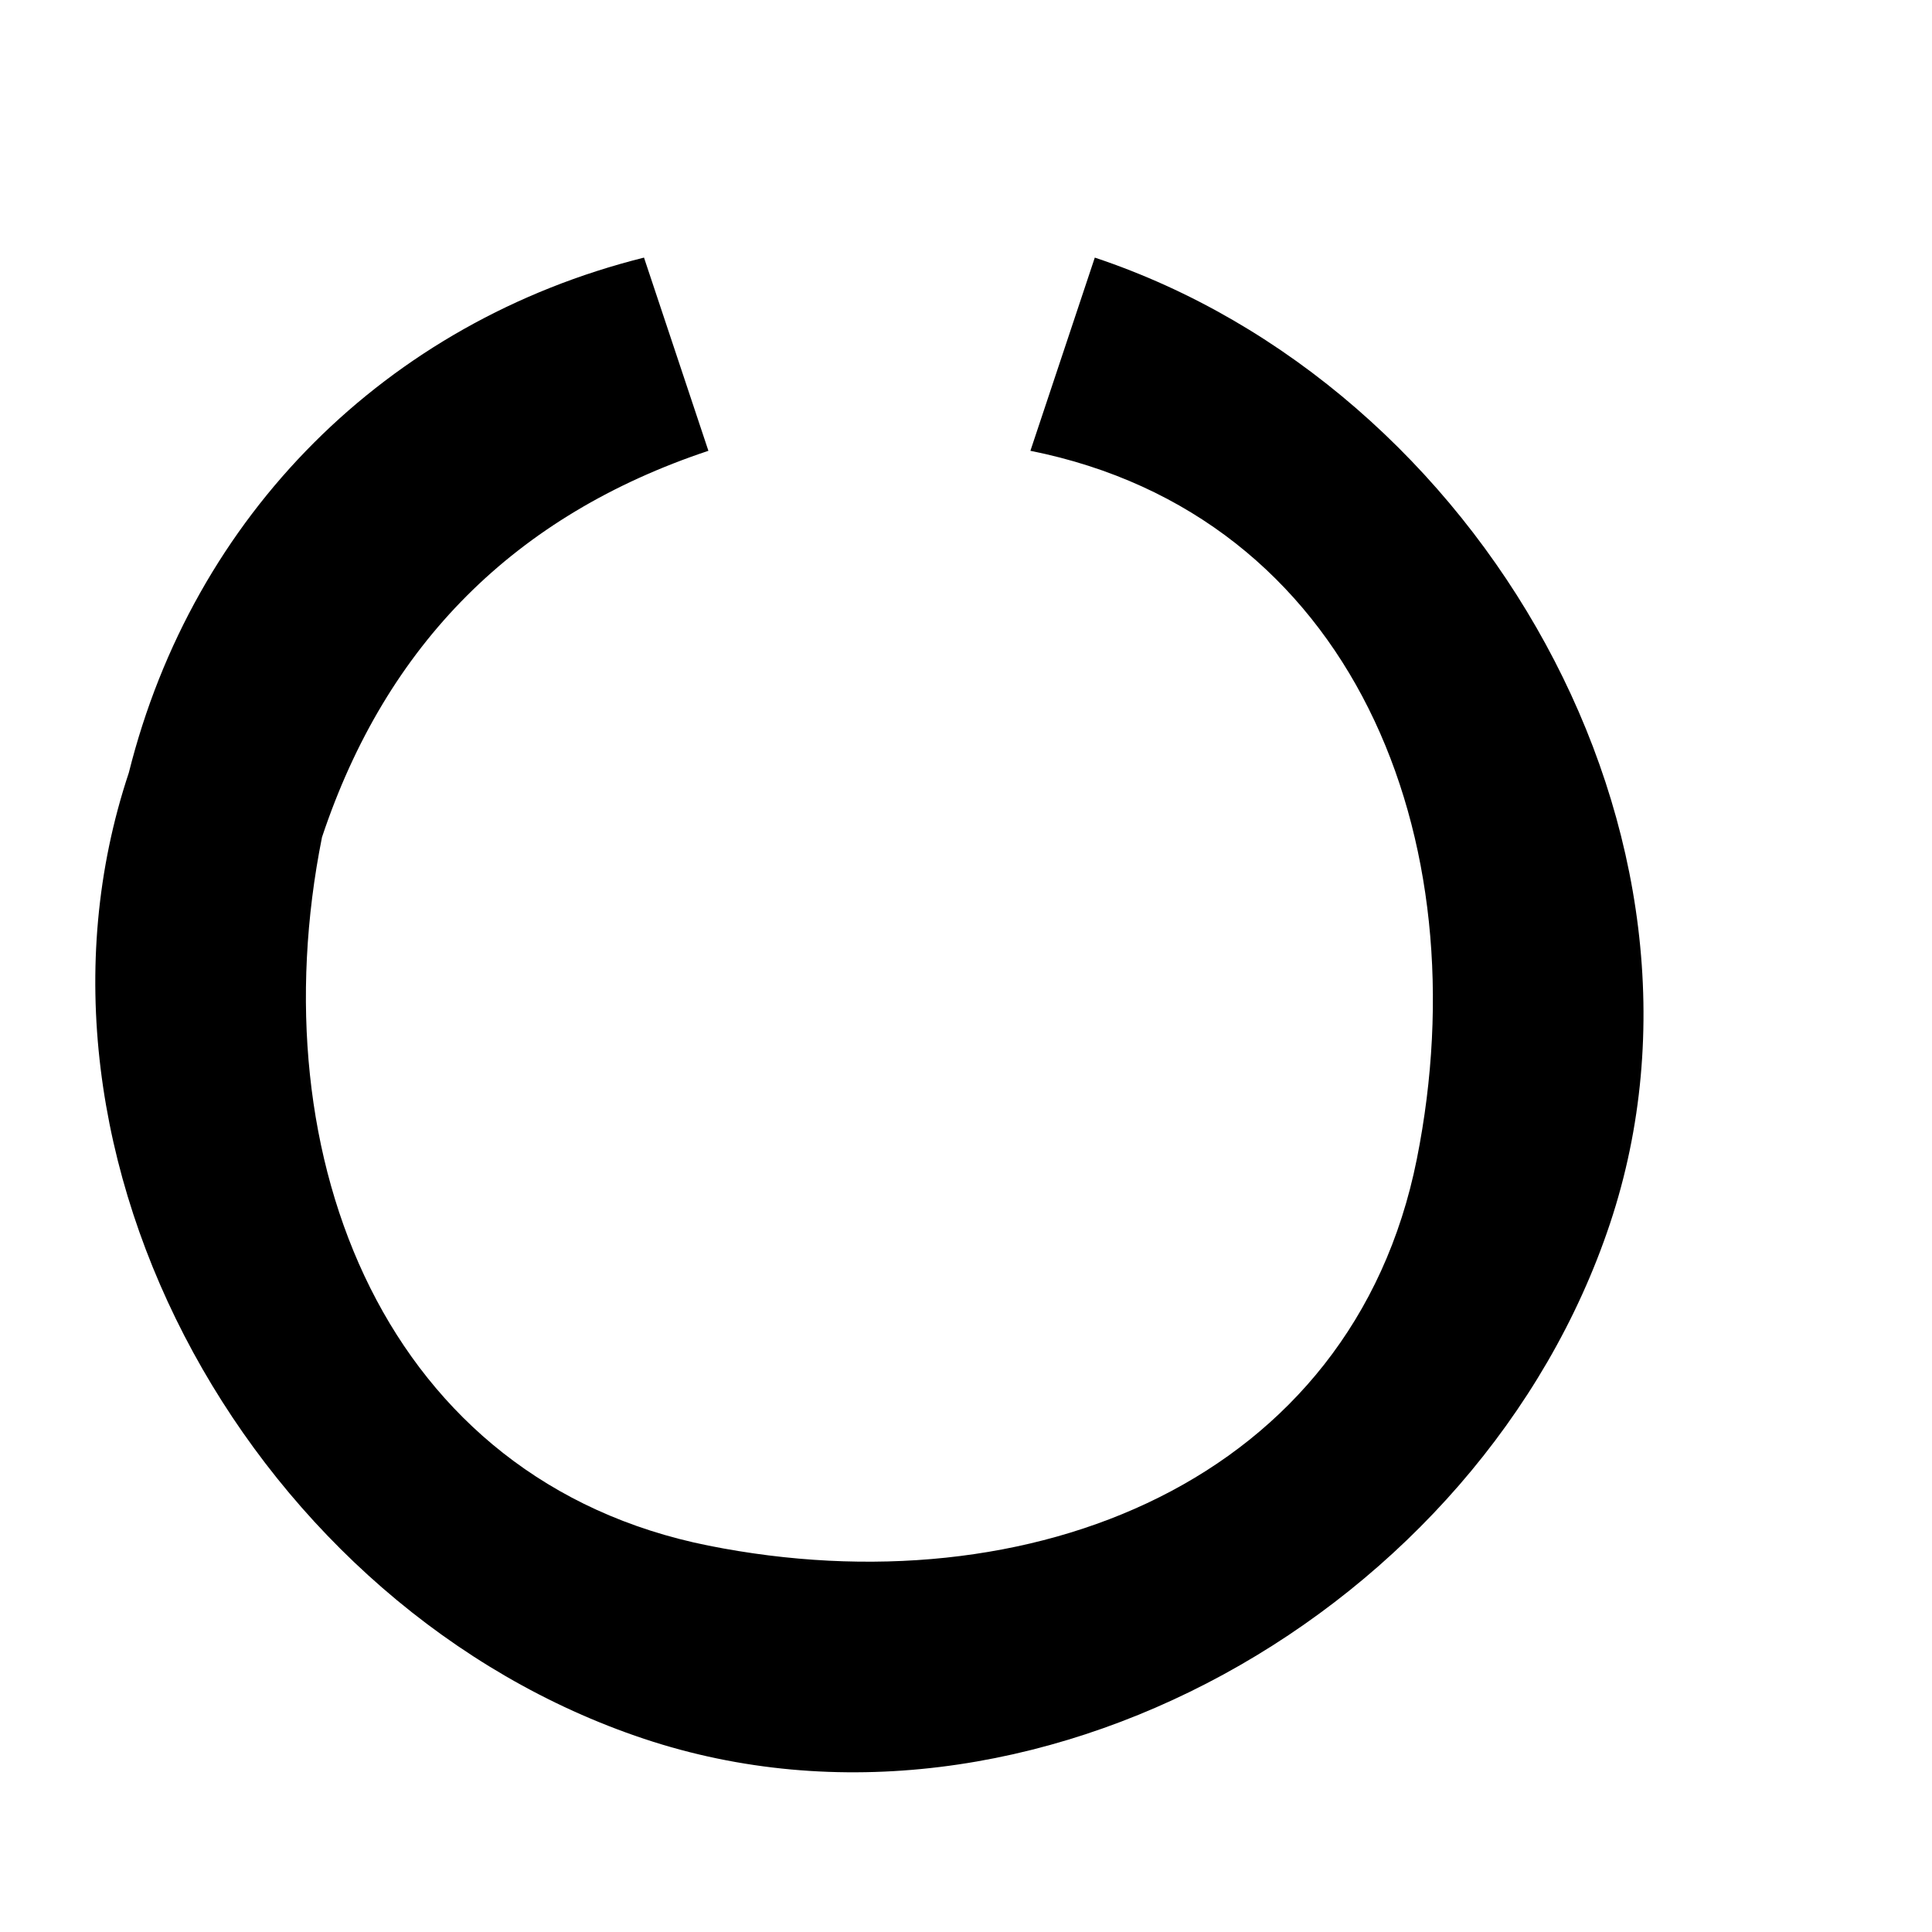 <?xml version="1.0" encoding="UTF-8"?>
<!DOCTYPE svg PUBLIC "-//W3C//DTD SVG 1.1//EN" "http://www.w3.org/Graphics/SVG/1.1/DTD/svg11.dtd">
<!-- Creator: CorelDRAW X6 -->
<svg xmlns="http://www.w3.org/2000/svg" xml:space="preserve" width="30px" height="30px" version="1.1" style="shape-rendering:geometricPrecision; text-rendering:geometricPrecision; image-rendering:optimizeQuality; fill-rule:evenodd; clip-rule:evenodd"
viewBox="0 0 30 30"
 xmlns:xlink="http://www.w3.org/1999/xlink">
 <defs>
  <style type="text/css">
   <![CDATA[
    .str0 {stroke:#373435;stroke-width:0.9}
    .fil0 {fill:none}
    .fil1 {fill:black}
   ]]>
  </style>
 </defs>
 <g id="Layer_x0020_1">
  <ellipse class="fil0 str0" cx="-293" cy="-151" rx="174" ry="180"/>
  <path class="fil1" d="M17 4l-1 3c5,1 7,6 6,11 -1,5 -6,7 -11,6 -5,-1 -7,-6 -6,-11 1,-3 3,-5 6,-6l-1 -3c-4,1 -7,4 -8,8 -2,6 2,13 8,15 6,2 13,-2 15,-8 2,-6 -2,-13 -8,-15z"/>
 </g>
</svg>
